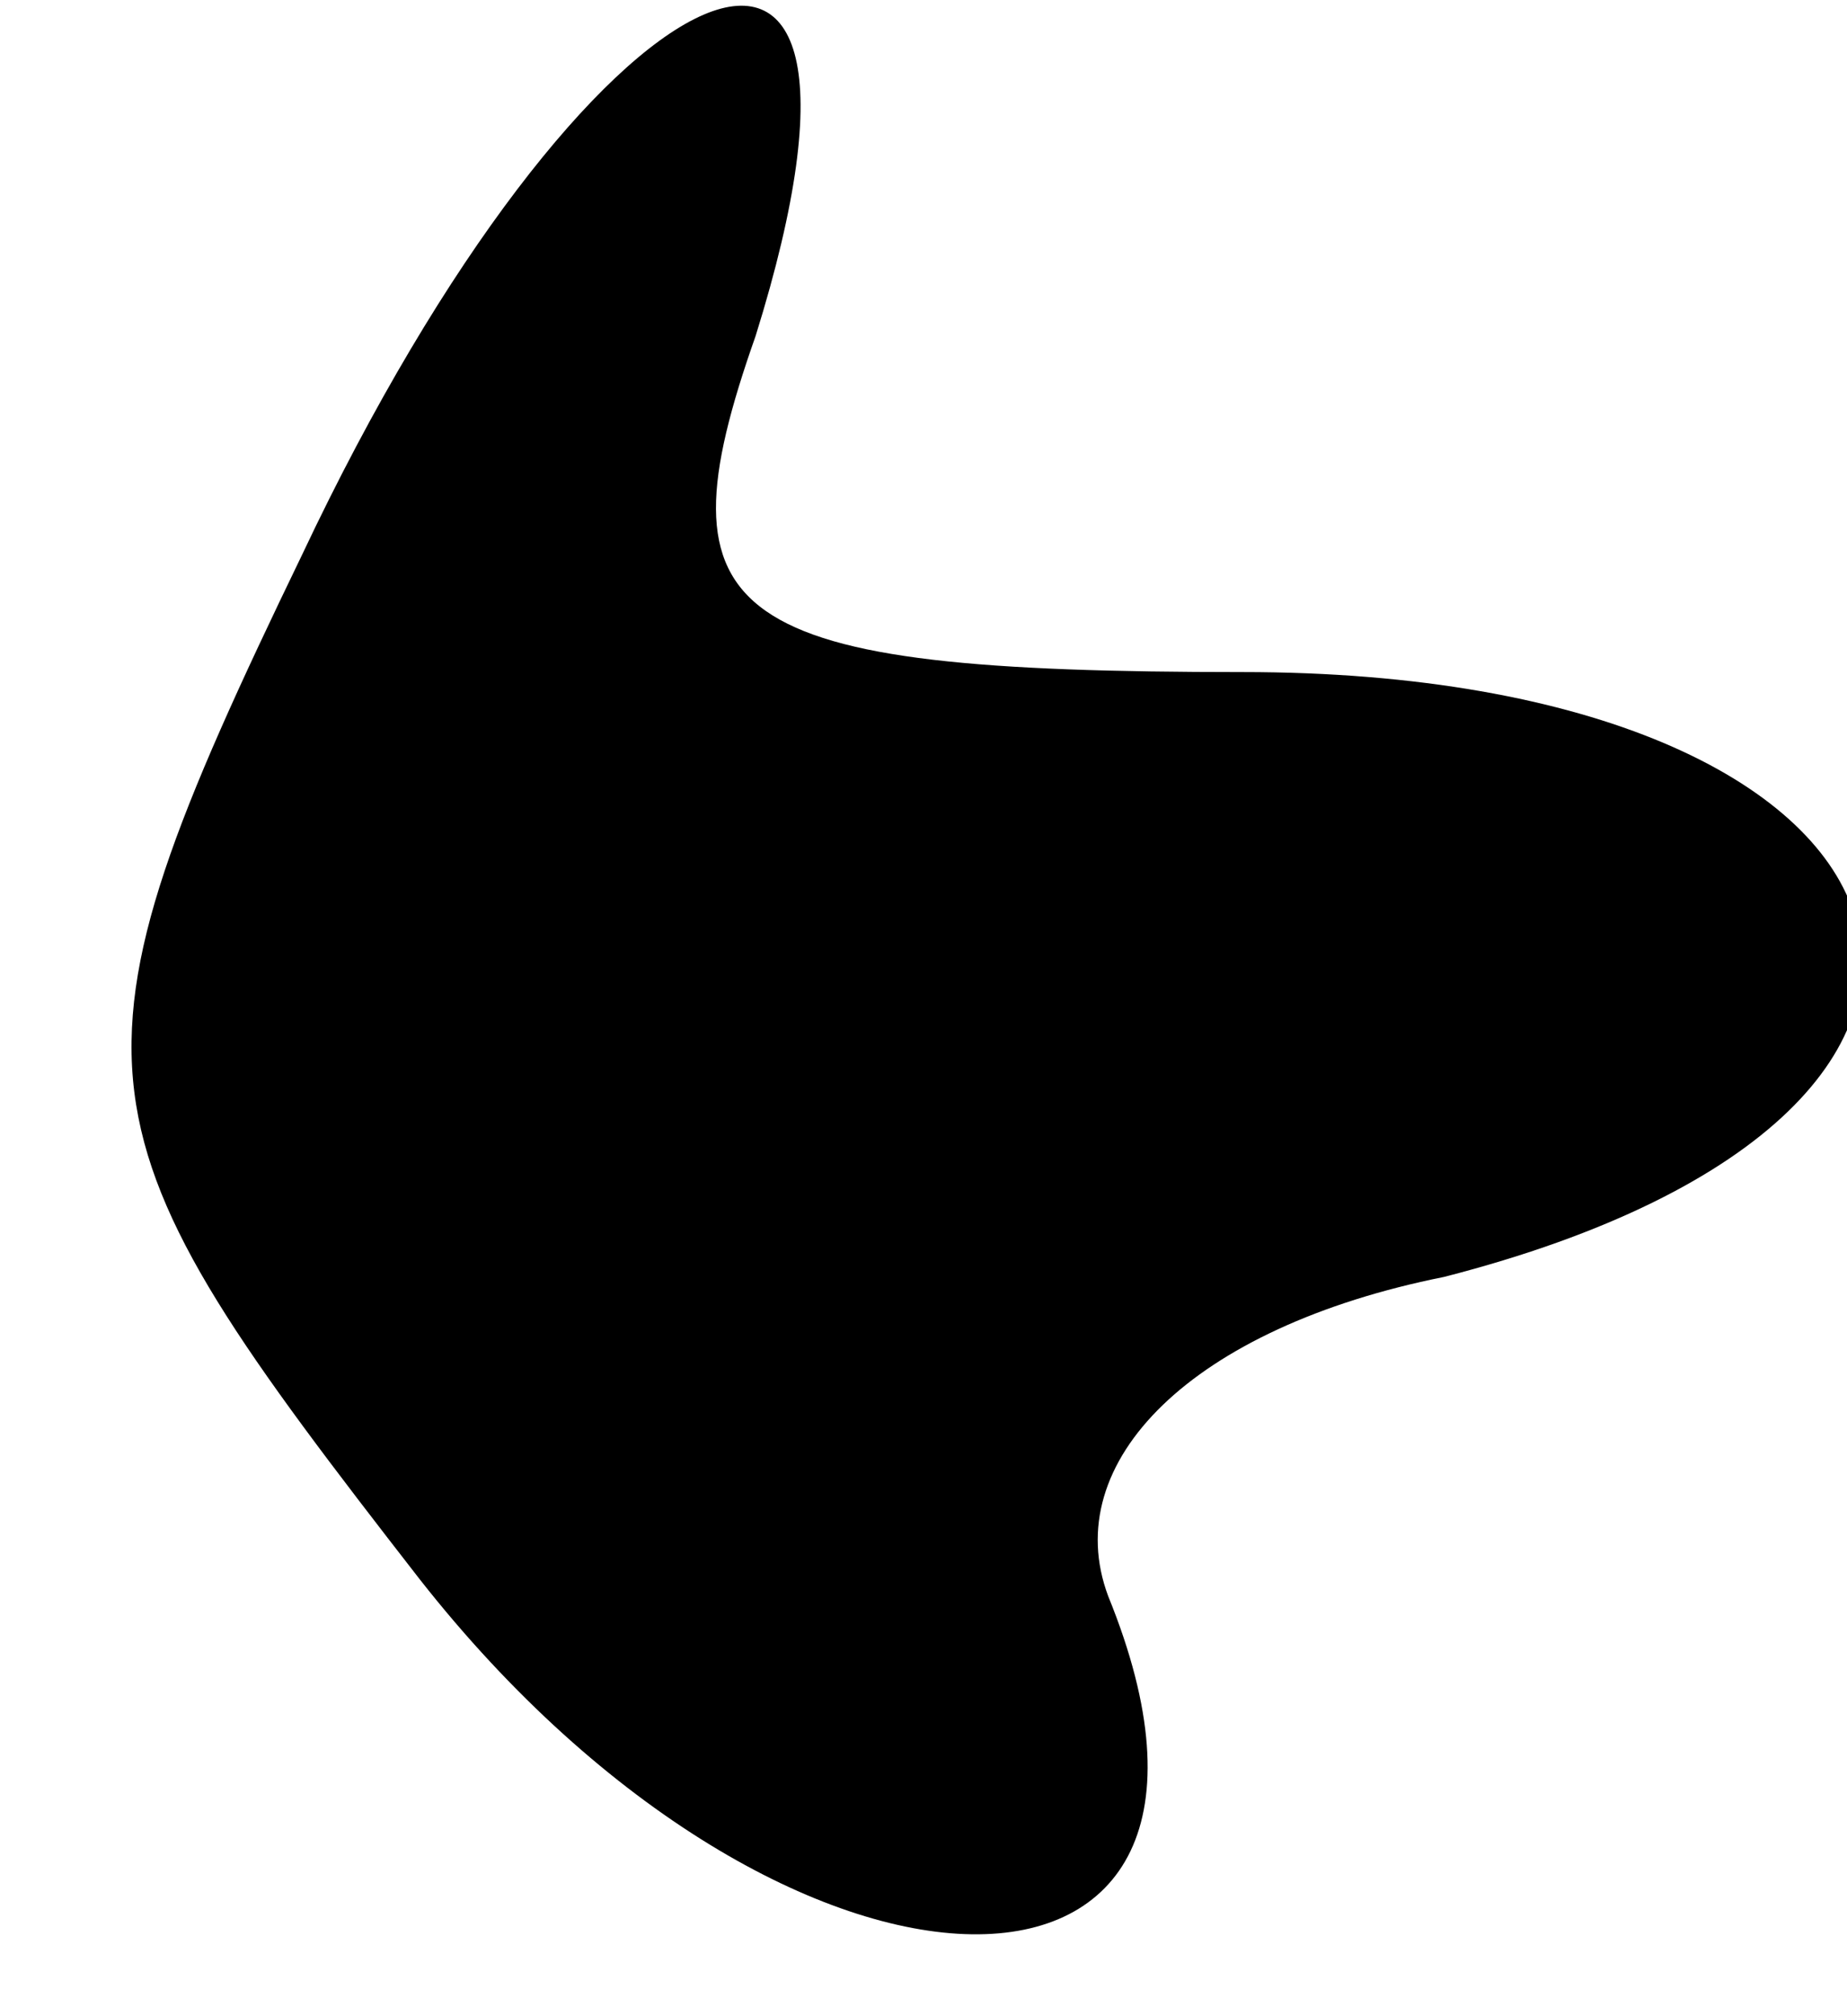 <?xml version="1.0" standalone="no"?>
<!DOCTYPE svg PUBLIC "-//W3C//DTD SVG 20010904//EN"
 "http://www.w3.org/TR/2001/REC-SVG-20010904/DTD/svg10.dtd">
<svg version="1.0" xmlns="http://www.w3.org/2000/svg"
 width="11pt" height="12pt" viewBox="0 0 11 12"
 preserveAspectRatio="xMidYMid meet">
<g transform="translate(0,12) scale(0.1,-0.1)"
fill="#000000" stroke="none">
<path fill="#000000" stroke="none" d="M18 87 c-15 -31 -14 -34 7 -61 22 -28
52 -28 41 -1 -3 8 5 16 20 19 39 10 30 36 -12 36 -31 0 -35 3 -29 20 10 32
-10 23 -27 -13z"/>
</g>
</svg>
